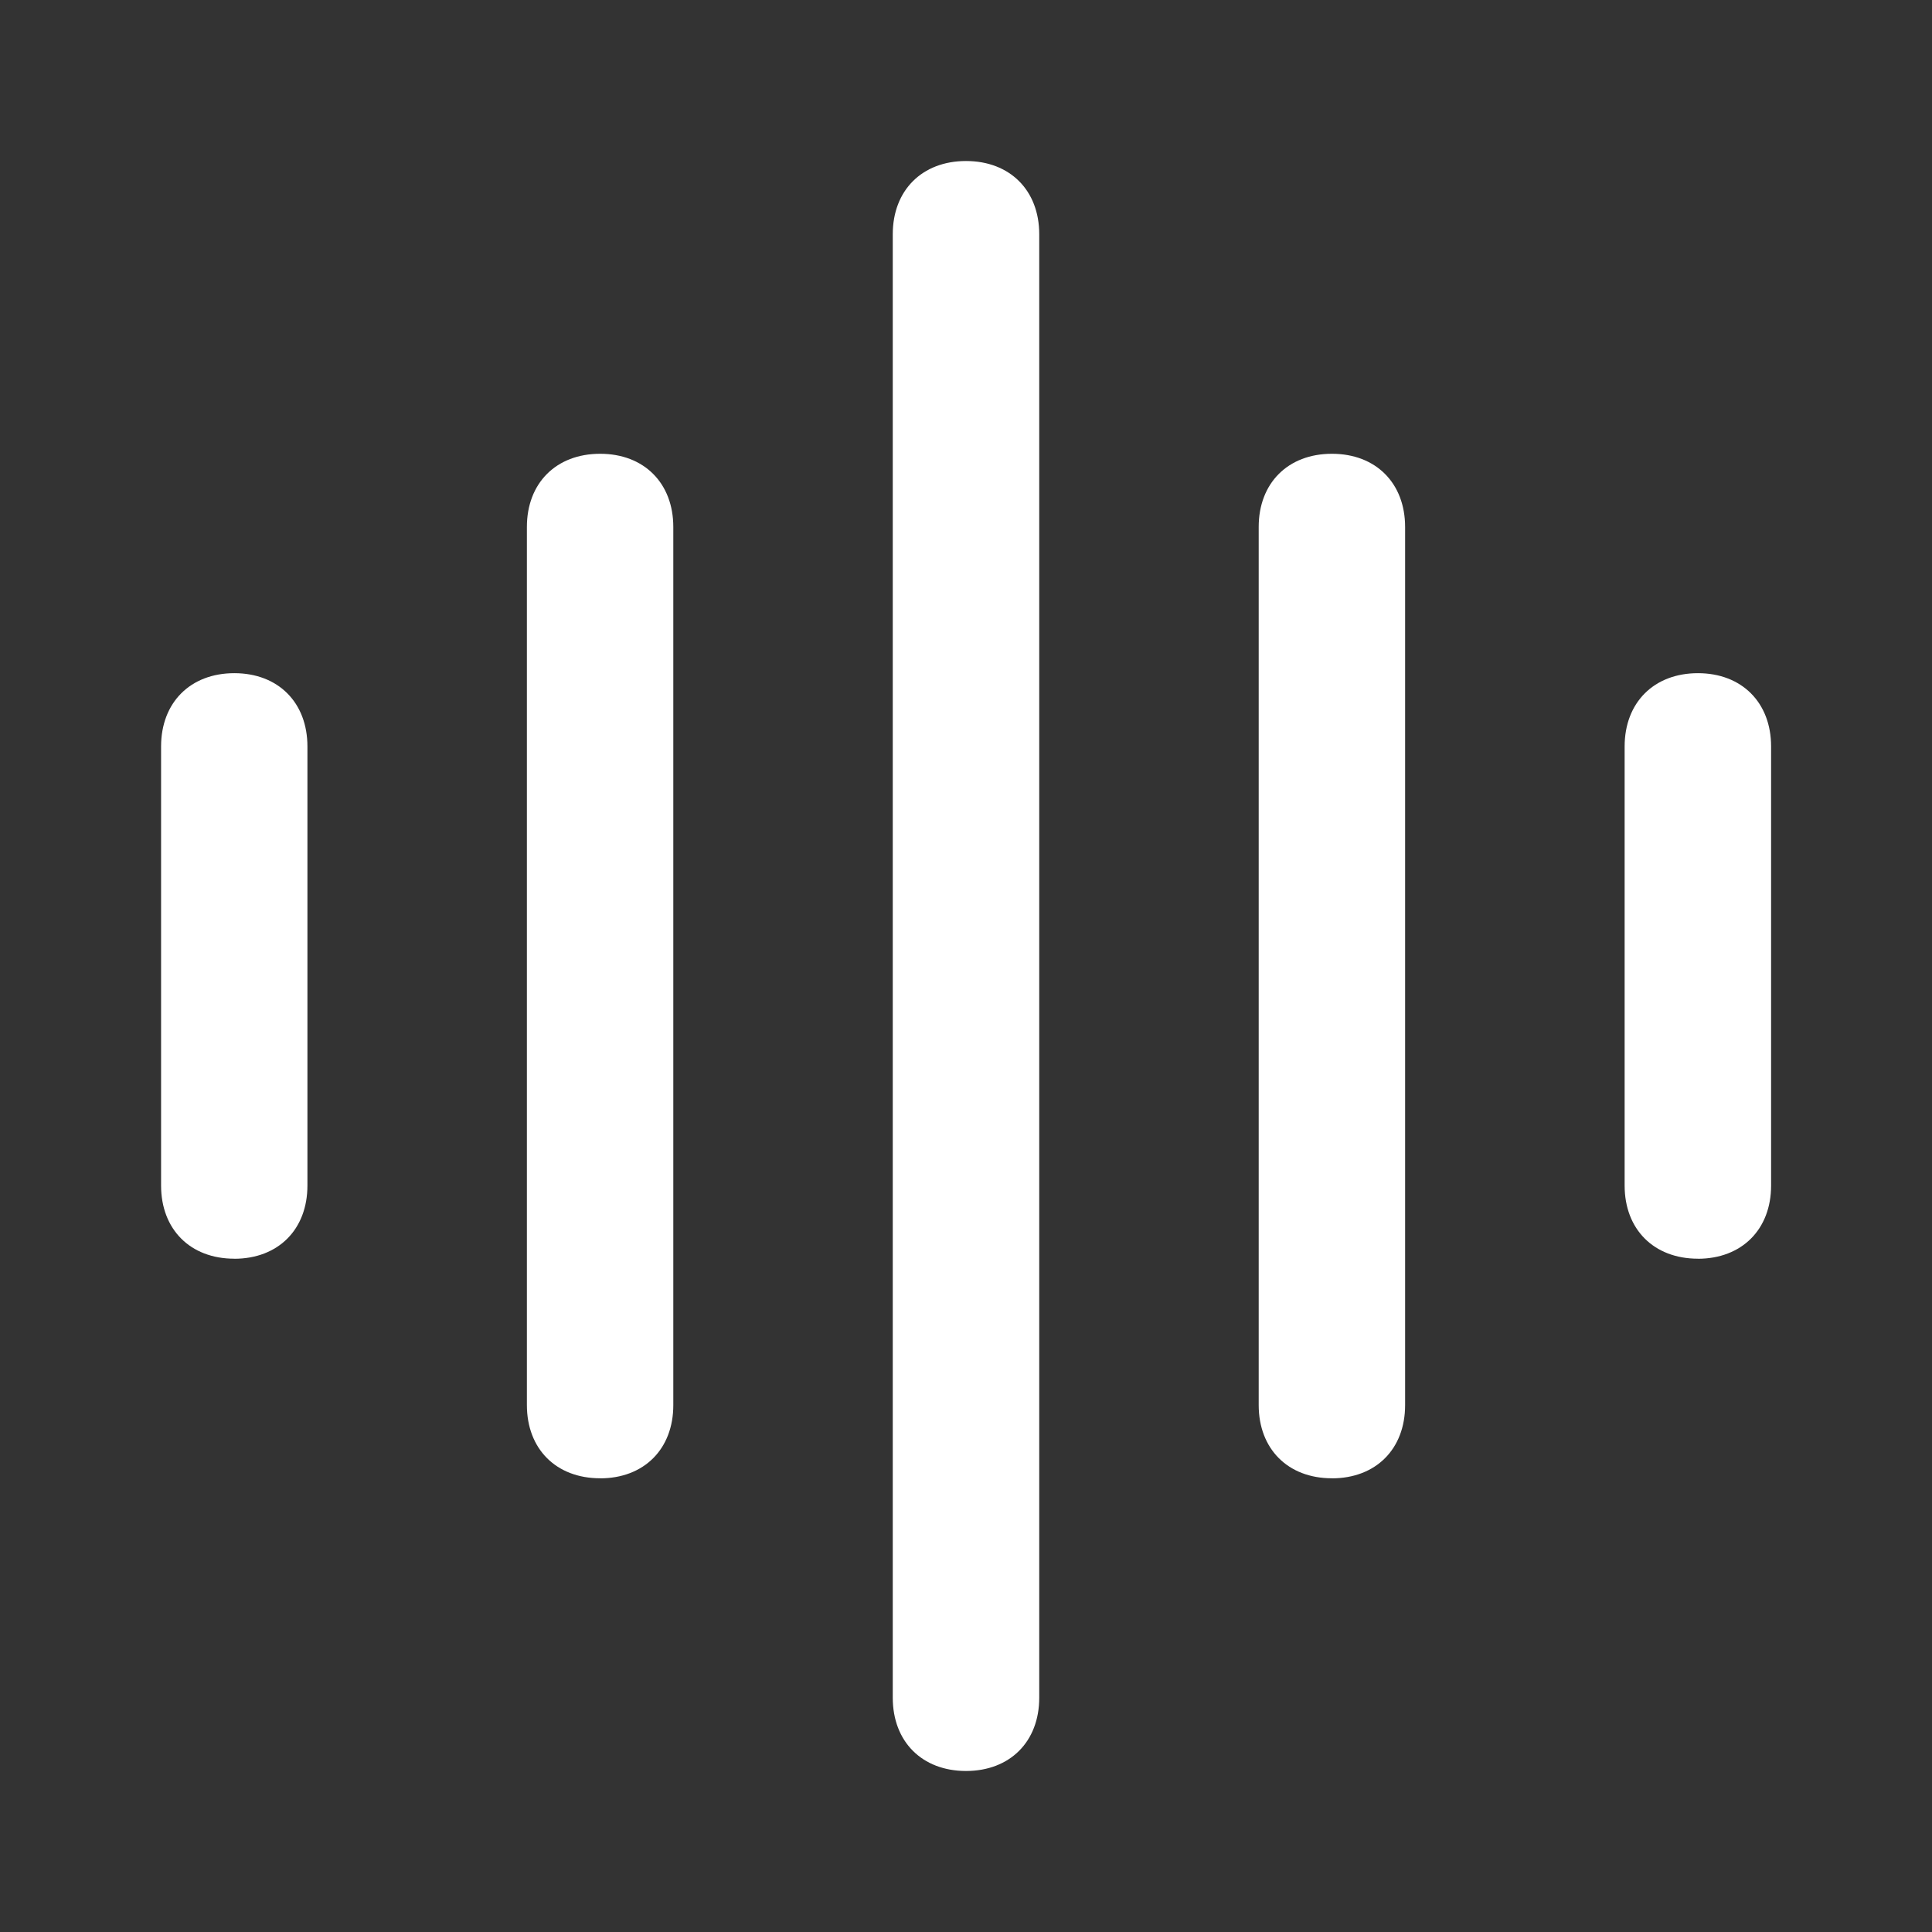 <svg width="32" height="32" viewBox="0 0 32 32" fill="none" xmlns="http://www.w3.org/2000/svg">
<rect x="0" y="0" width="32" height="32" fill="#333333" stroke="none"/>
<path d="M16 29.333C15.273 29.333 14.787 28.848 14.787 28.12V3.88C14.787 3.152 15.273 2.667 16 2.667C16.727 2.667 17.213 3.152 17.213 3.88V28.12C17.213 28.848 16.727 29.333 16 29.333ZM22.06 24.485C21.333 24.485 20.848 24 20.848 23.272V8.728C20.848 8.001 21.333 7.516 22.061 7.516C22.788 7.516 23.273 8.001 23.273 8.729V23.274C23.273 24.001 22.788 24.486 22.06 24.486V24.485ZM3.88 20.848C3.153 20.848 2.668 20.364 2.668 19.636V12.364C2.668 11.636 3.153 11.15 3.881 11.15C4.608 11.15 5.092 11.636 5.092 12.364V19.636C5.092 20.364 4.608 20.849 3.88 20.849V20.848ZM28.123 20.848C27.395 20.848 26.909 20.364 26.909 19.636V12.364C26.909 11.636 27.395 11.15 28.123 11.15C28.849 11.15 29.335 11.636 29.335 12.364V19.636C29.335 20.364 28.849 20.849 28.121 20.849L28.123 20.848ZM9.94 24.485C9.212 24.485 8.727 24 8.727 23.272V8.728C8.727 8.001 9.212 7.516 9.94 7.516C10.667 7.516 11.152 8.001 11.152 8.729V23.274C11.152 24.001 10.667 24.486 9.939 24.486L9.94 24.485Z" fill="#FFFFFF"/>
</svg>
